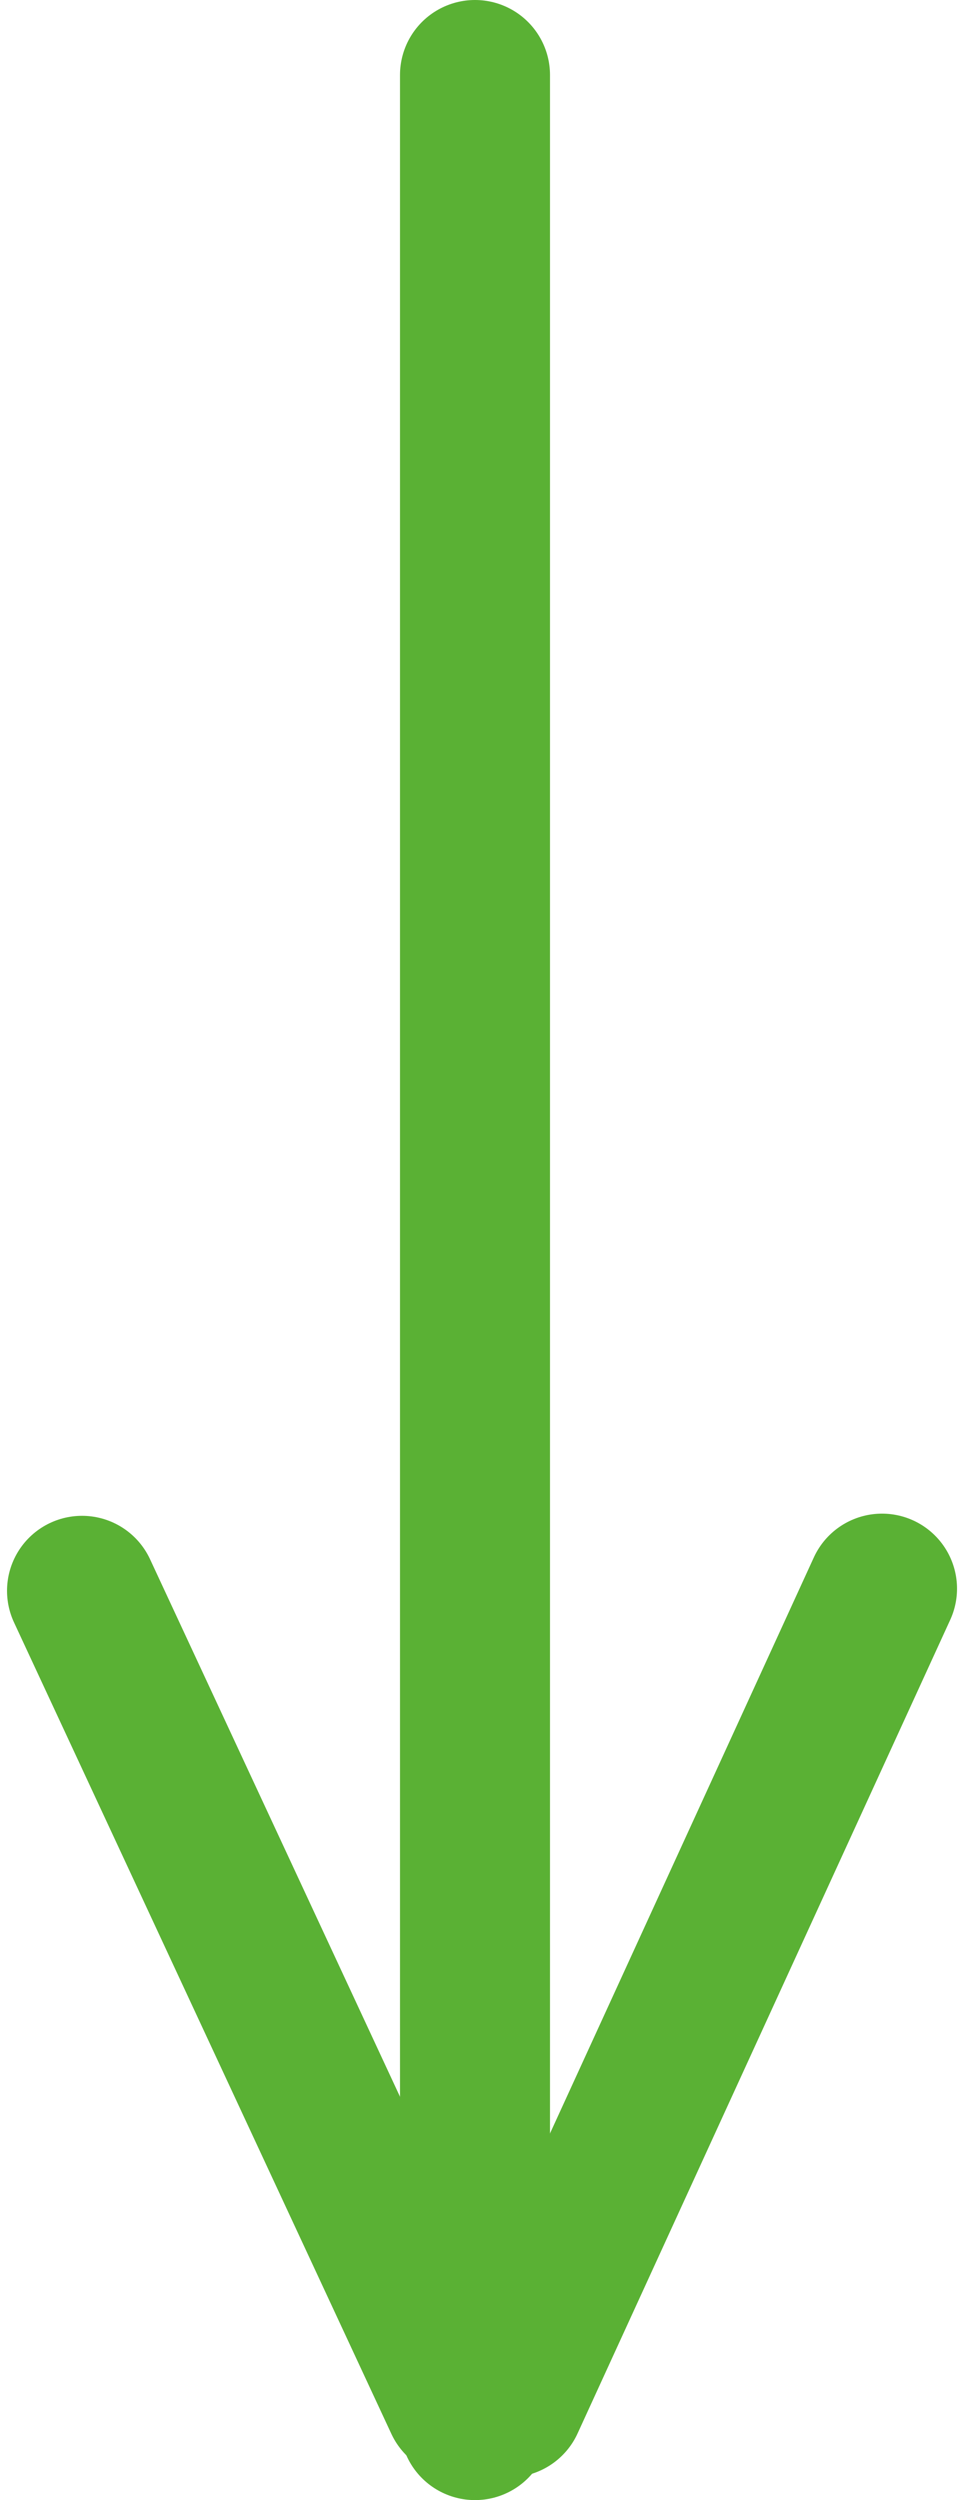 <svg width="39" height="100" viewBox="0 0 39 100" fill="none" xmlns="http://www.w3.org/2000/svg">
<path d="M19 3L19 97" stroke="#5AB134" stroke-width="6" stroke-linecap="round"/>
<path d="M20.375 96.086L35.281 63.543" stroke="#5AB134" stroke-width="6" stroke-linecap="round"/>
<path d="M18.375 96.086L3.281 63.63" stroke="#5AB134" stroke-width="6" stroke-linecap="round"/>
</svg>
